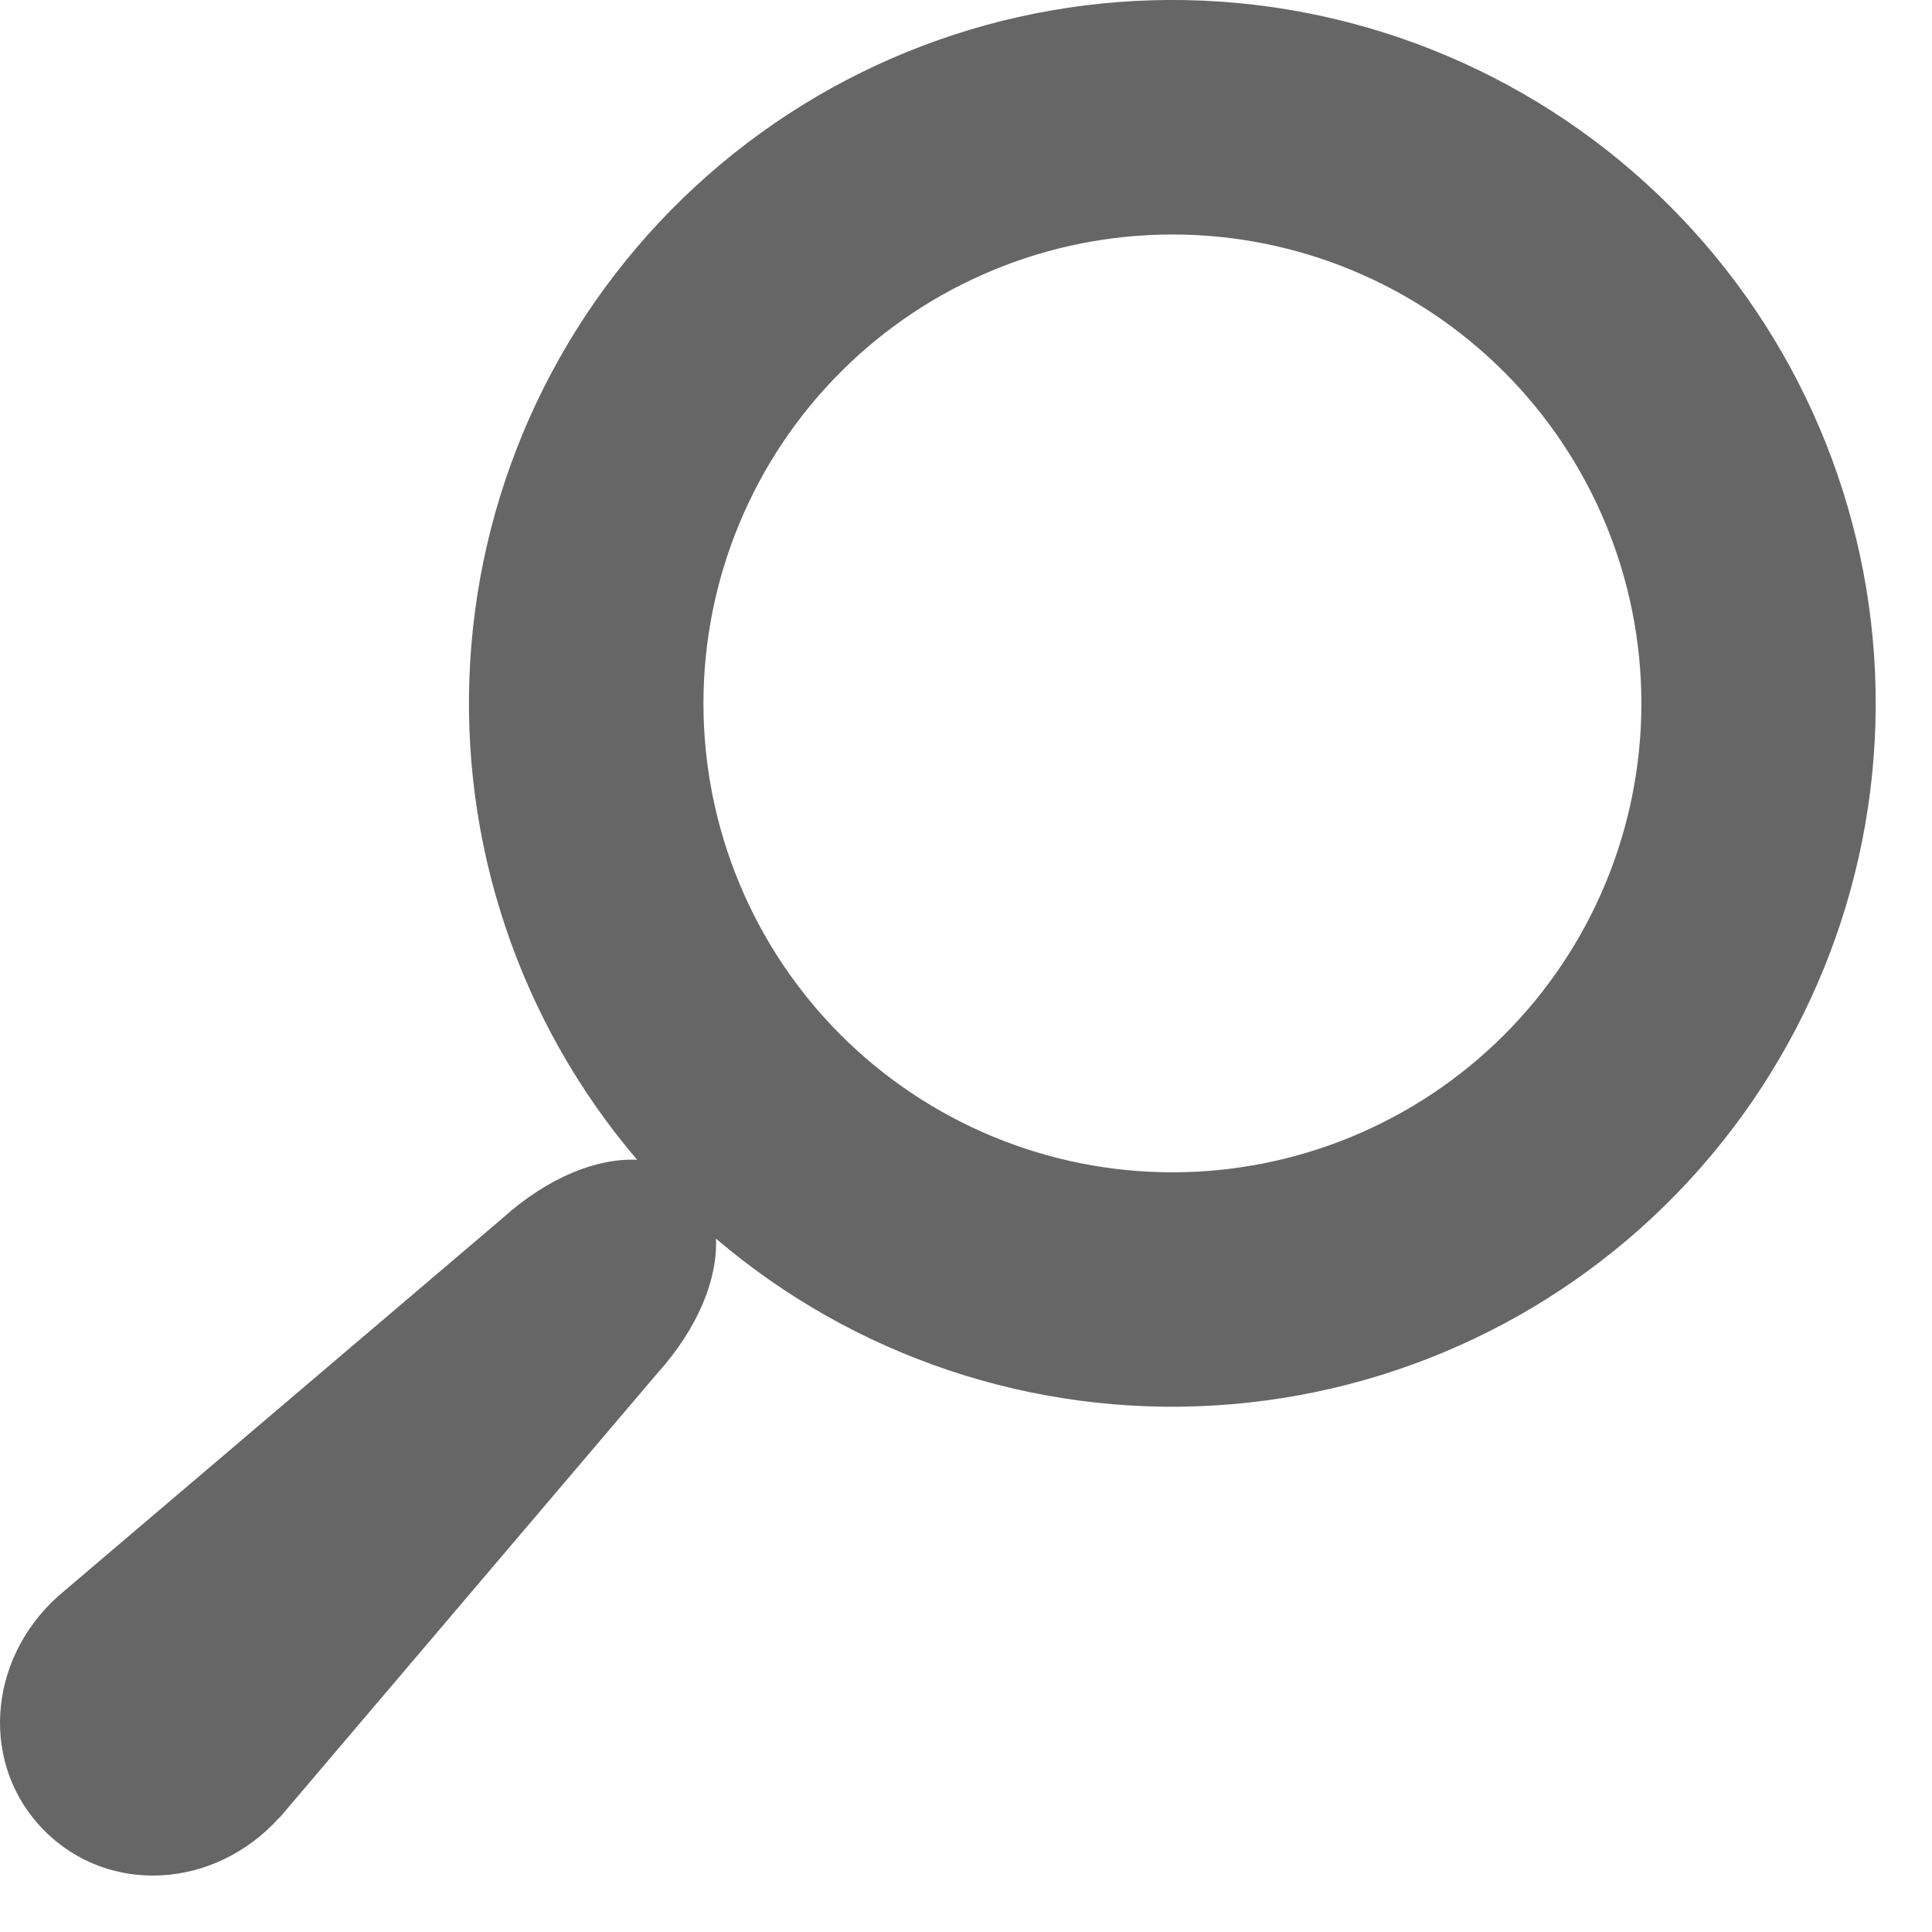 <svg width="19" height="19" viewBox="0 0 19 19" fill="none" xmlns="http://www.w3.org/2000/svg">
<path d="M2.75 17.875L6.465 13.505C6.872 13.053 7.058 12.57 7.041 12.181C8.4 13.34 10.156 13.929 11.94 13.822C13.724 13.716 15.398 12.924 16.61 11.611C17.823 10.298 18.481 8.567 18.445 6.78C18.41 4.993 17.684 3.29 16.421 2.026C15.157 0.762 13.453 0.037 11.666 0.001C9.879 -0.034 8.148 0.623 6.836 1.836C5.523 3.049 4.73 4.722 4.624 6.506C4.518 8.29 5.106 10.046 6.266 11.406C5.876 11.387 5.393 11.574 4.941 11.981L0.572 15.697C-0.135 16.333 -0.195 17.372 0.439 18.006C1.073 18.64 2.113 18.58 2.748 17.874L2.75 17.875ZM6.918 6.918C6.918 5.695 7.404 4.522 8.269 3.657C9.134 2.792 10.307 2.306 11.53 2.306C12.753 2.306 13.926 2.792 14.791 3.657C15.656 4.522 16.142 5.695 16.142 6.918C16.142 8.141 15.656 9.314 14.791 10.179C13.926 11.043 12.753 11.529 11.53 11.529C10.307 11.529 9.134 11.043 8.269 10.179C7.404 9.314 6.918 8.141 6.918 6.918Z" fill="black" fill-opacity="0.6"/>
</svg>
